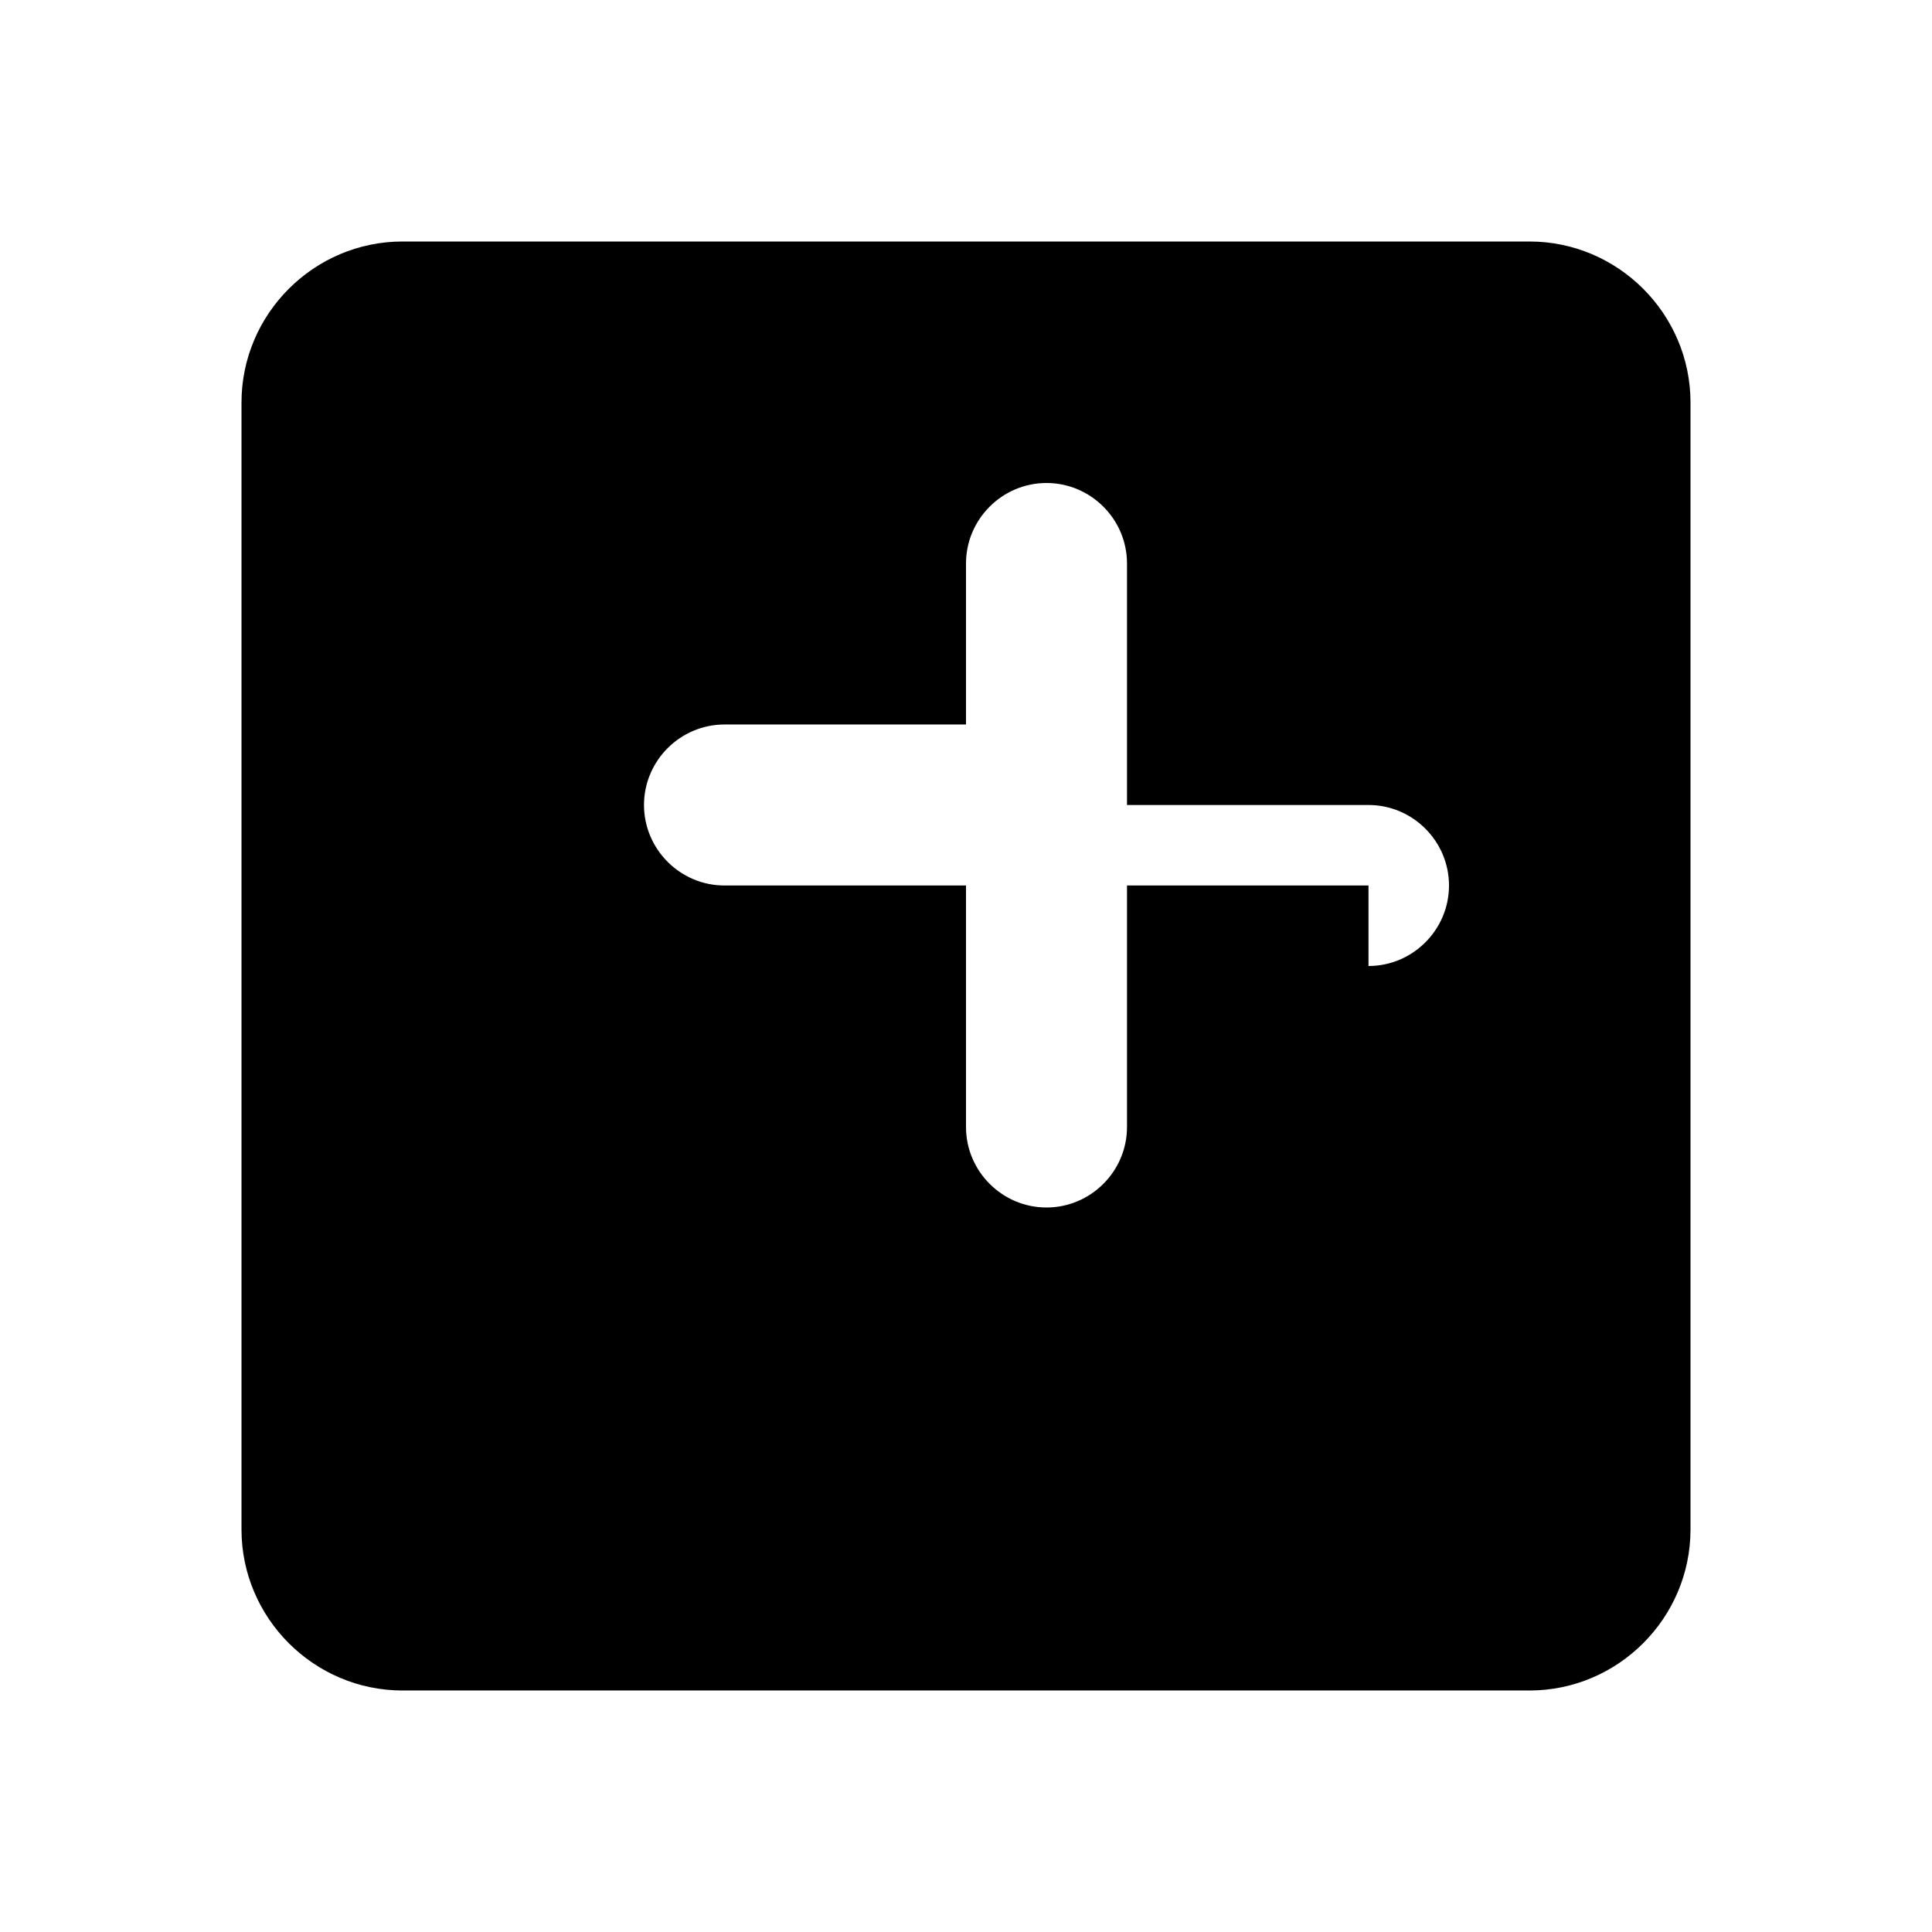 <svg xmlns="http://www.w3.org/2000/svg" viewBox="0 0 24 24" width="16" height="16" fill="currentColor"><path d="M19 3H5c-1.1 0-2 .9-2 2v14c0 1.1.9 2 2 2h14c1.1 0 2-.9 2-2V5c0-1.1-.9-2-2-2zm-2 8h-3v3c0 .55-.45 1-1 1s-1-.45-1-1v-3H9c-.55 0-1-.45-1-1s.45-1 1-1h3V7c0-.55.45-1 1-1s1 .45 1 1v3h3c.55 0 1 .45 1 1s-.45 1-1 1z"/></svg>
